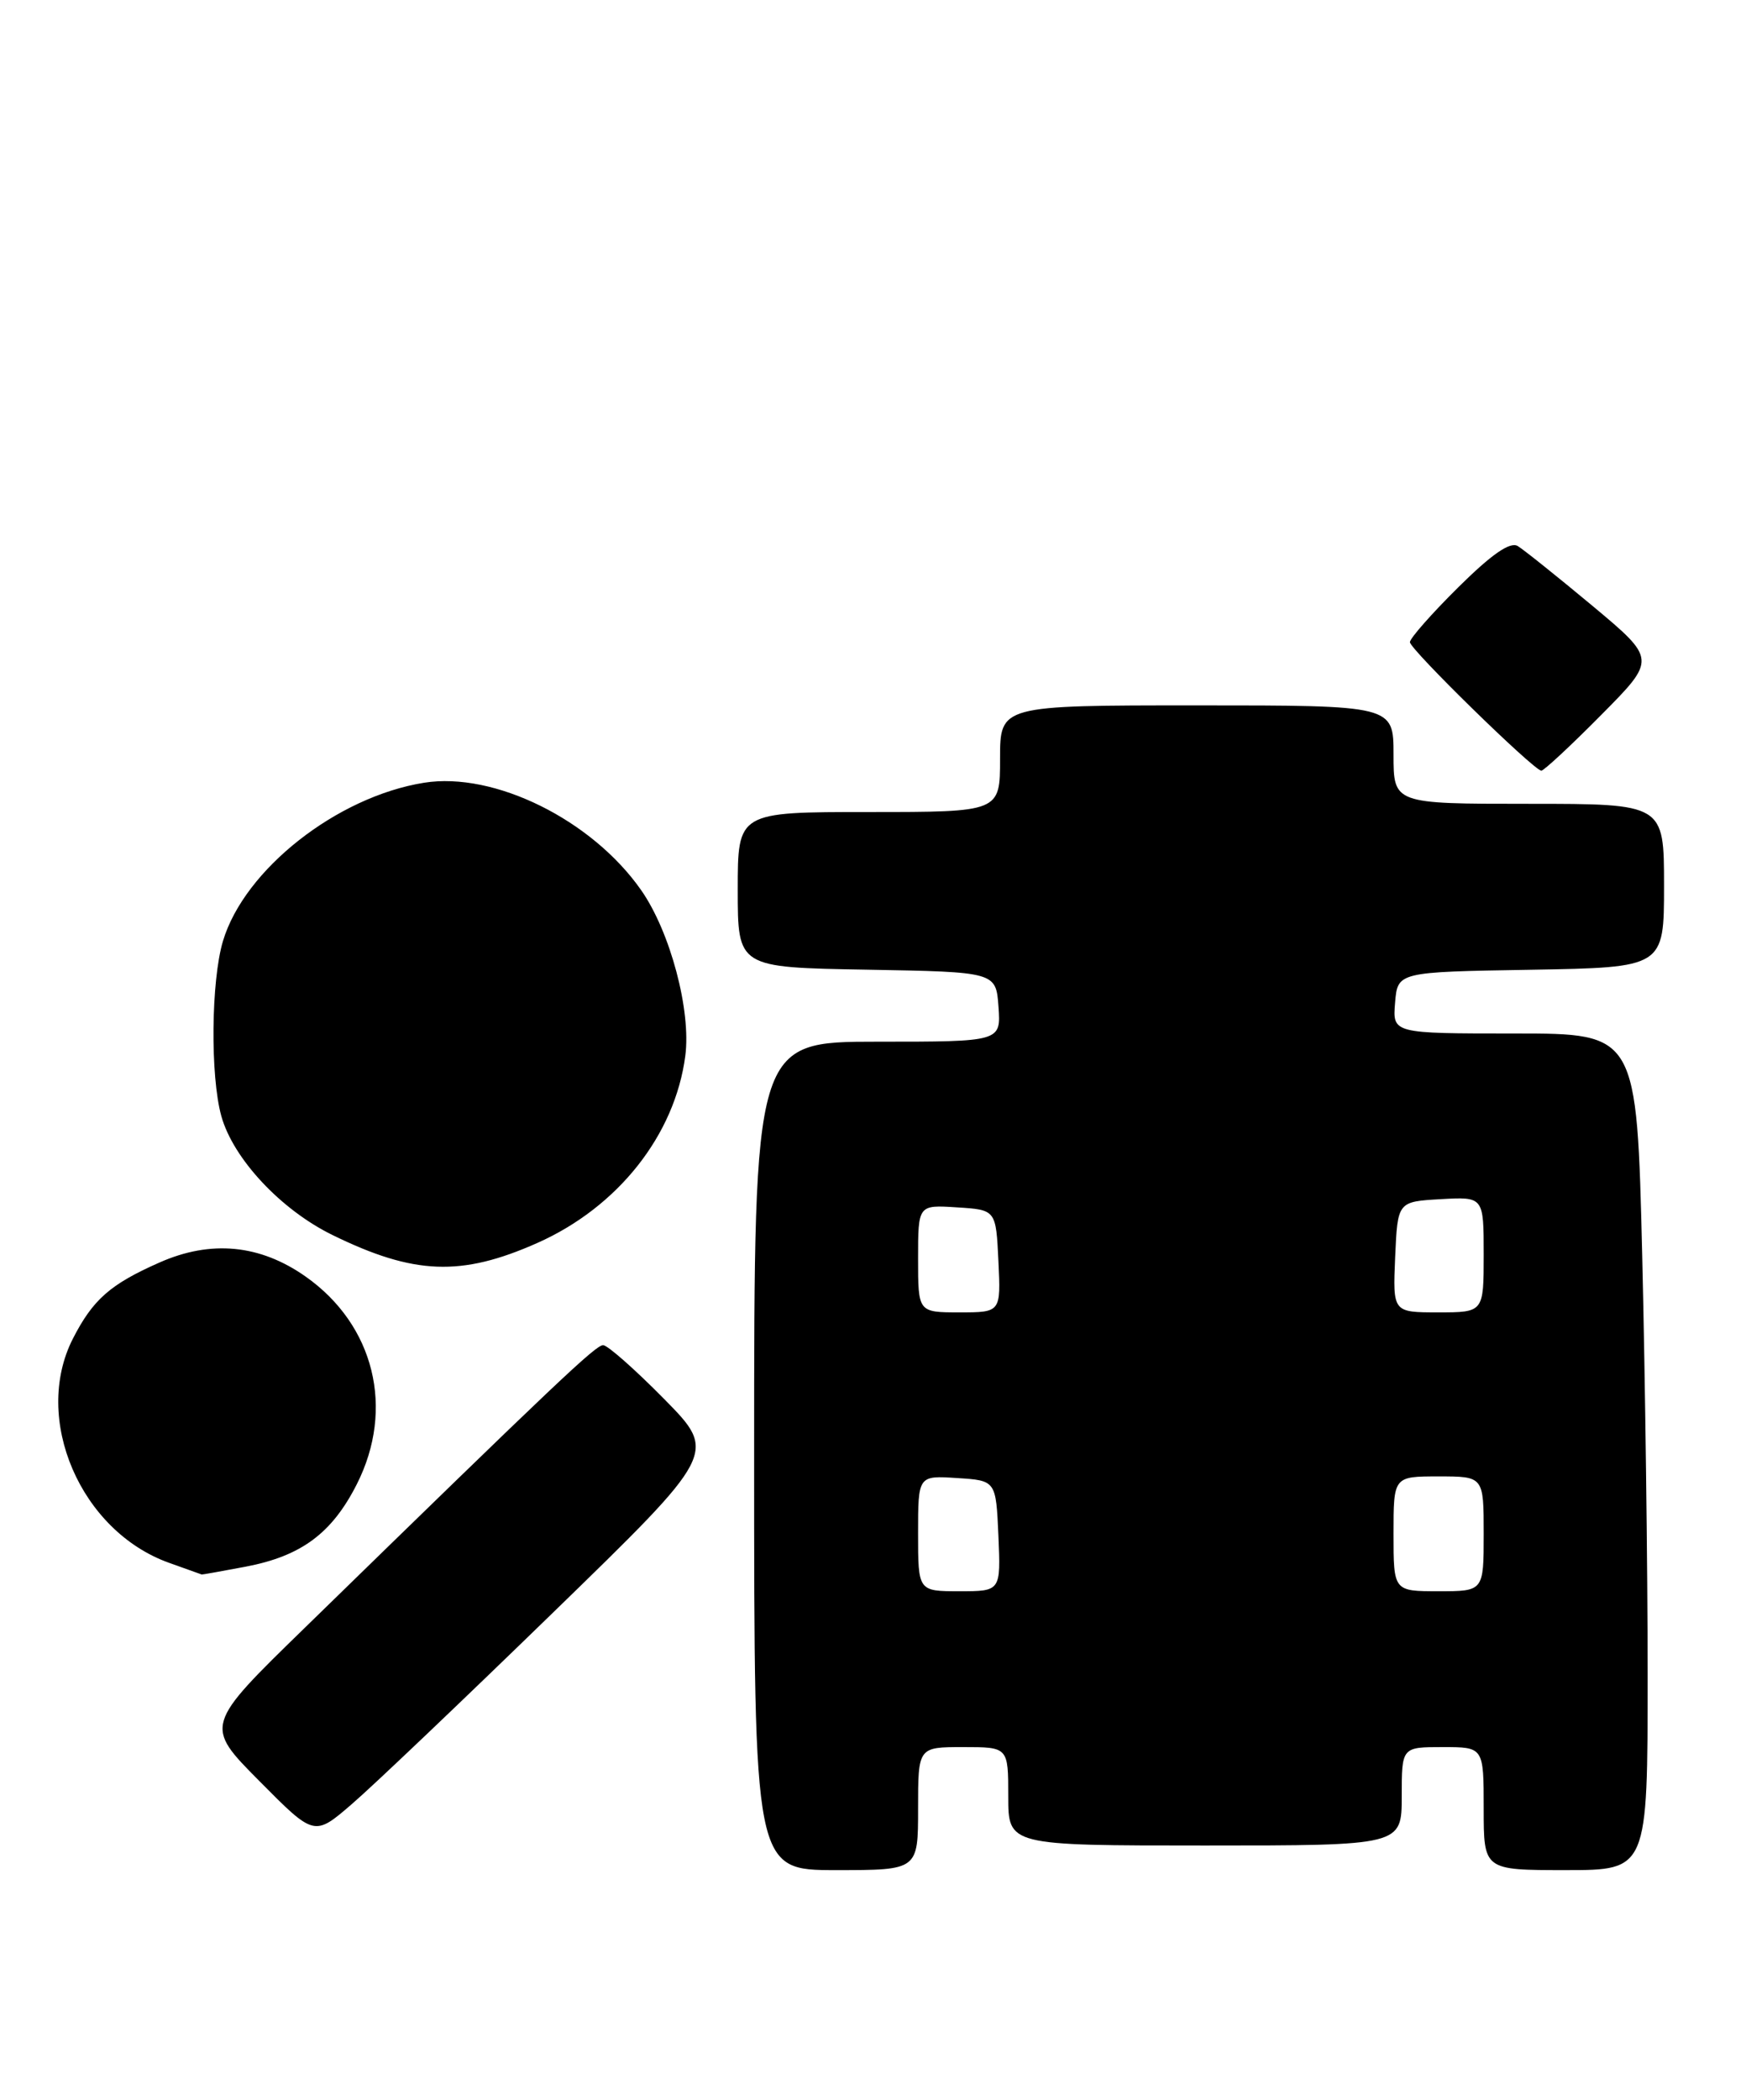 <?xml version="1.0" encoding="UTF-8" standalone="no"?>
<!DOCTYPE svg PUBLIC "-//W3C//DTD SVG 1.1//EN" "http://www.w3.org/Graphics/SVG/1.1/DTD/svg11.dtd" >
<svg xmlns="http://www.w3.org/2000/svg" xmlns:xlink="http://www.w3.org/1999/xlink" version="1.1" viewBox="0 0 213 256">
 <g >
 <path fill="currentColor"
d=" M 112.00 220.50 C 112.00 213.00 112.00 213.00 117.50 213.00 C 123.00 213.00 123.00 213.00 123.00 219.00 C 123.00 225.00 123.00 225.00 147.00 225.00 C 171.00 225.00 171.00 225.00 171.00 219.00 C 171.00 213.00 171.00 213.00 176.00 213.00 C 181.00 213.00 181.00 213.00 181.00 220.50 C 181.00 228.00 181.00 228.00 191.00 228.00 C 201.00 228.00 201.00 228.00 201.00 204.16 C 201.00 191.05 200.70 168.10 200.34 153.16 C 199.68 126.00 199.68 126.00 184.78 126.00 C 169.88 126.00 169.88 126.00 170.19 122.25 C 170.50 118.50 170.50 118.50 186.75 118.23 C 203.00 117.95 203.00 117.95 203.00 107.98 C 203.00 98.00 203.00 98.00 186.50 98.00 C 170.00 98.00 170.00 98.00 170.00 92.00 C 170.00 86.00 170.00 86.00 146.00 86.00 C 122.00 86.00 122.00 86.00 122.00 92.50 C 122.00 99.00 122.00 99.00 106.00 99.00 C 90.00 99.00 90.00 99.00 90.00 108.47 C 90.00 117.95 90.00 117.95 105.75 118.22 C 121.50 118.50 121.50 118.50 121.81 122.75 C 122.11 127.00 122.11 127.00 107.06 127.00 C 92.00 127.00 92.00 127.00 92.00 177.50 C 92.00 228.00 92.00 228.00 102.00 228.00 C 112.00 228.00 112.00 228.00 112.00 220.50 Z  M 67.50 196.57 C 87.50 177.14 87.50 177.14 81.03 170.57 C 77.47 166.96 74.12 164.00 73.58 164.00 C 72.67 164.00 68.17 168.25 37.22 198.42 C 24.93 210.38 24.93 210.38 31.64 217.14 C 38.34 223.90 38.34 223.90 42.92 219.95 C 45.44 217.79 56.50 207.26 67.50 196.57 Z  M 29.94 191.01 C 36.74 189.72 40.49 186.95 43.53 180.95 C 48.19 171.75 45.67 161.54 37.29 155.64 C 31.72 151.72 25.73 151.14 19.44 153.93 C 13.45 156.57 11.33 158.44 8.89 163.21 C 3.92 172.96 9.81 186.68 20.64 190.54 C 22.76 191.29 24.55 191.93 24.61 191.96 C 24.68 191.98 27.07 191.55 29.94 191.01 Z  M 65.55 151.54 C 75.38 147.17 82.33 138.40 83.60 128.74 C 84.33 123.21 81.77 113.61 78.22 108.53 C 72.22 99.95 60.30 94.06 51.73 95.43 C 41.10 97.13 29.81 106.01 27.20 114.73 C 25.75 119.57 25.64 131.17 27.00 136.07 C 28.45 141.27 34.26 147.49 40.56 150.57 C 50.51 155.44 56.27 155.66 65.55 151.54 Z  M 195.31 87.19 C 202.07 80.38 202.07 80.38 194.29 73.88 C 190.00 70.31 185.89 67.02 185.15 66.57 C 184.22 66.01 181.96 67.58 177.90 71.60 C 174.66 74.81 172.00 77.82 172.00 78.29 C 172.00 79.16 187.06 93.88 188.03 93.96 C 188.32 93.98 191.60 90.94 195.31 87.19 Z  M 112.00 186.95 C 112.00 179.89 112.00 179.89 116.75 180.20 C 121.50 180.50 121.50 180.50 121.80 187.25 C 122.09 194.00 122.09 194.00 117.05 194.00 C 112.00 194.00 112.00 194.00 112.00 186.95 Z  M 170.00 187.00 C 170.00 180.00 170.00 180.00 175.50 180.00 C 181.00 180.00 181.00 180.00 181.00 187.00 C 181.00 194.00 181.00 194.00 175.50 194.00 C 170.00 194.00 170.00 194.00 170.00 187.00 Z  M 112.00 153.45 C 112.00 146.89 112.00 146.89 116.75 147.20 C 121.50 147.50 121.50 147.50 121.80 153.75 C 122.10 160.00 122.10 160.00 117.05 160.00 C 112.00 160.00 112.00 160.00 112.00 153.45 Z  M 170.20 153.25 C 170.50 146.50 170.50 146.50 175.75 146.20 C 181.00 145.90 181.00 145.90 181.00 152.95 C 181.00 160.00 181.00 160.00 175.45 160.00 C 169.91 160.00 169.91 160.00 170.20 153.25 Z "/>
</g>
</svg>